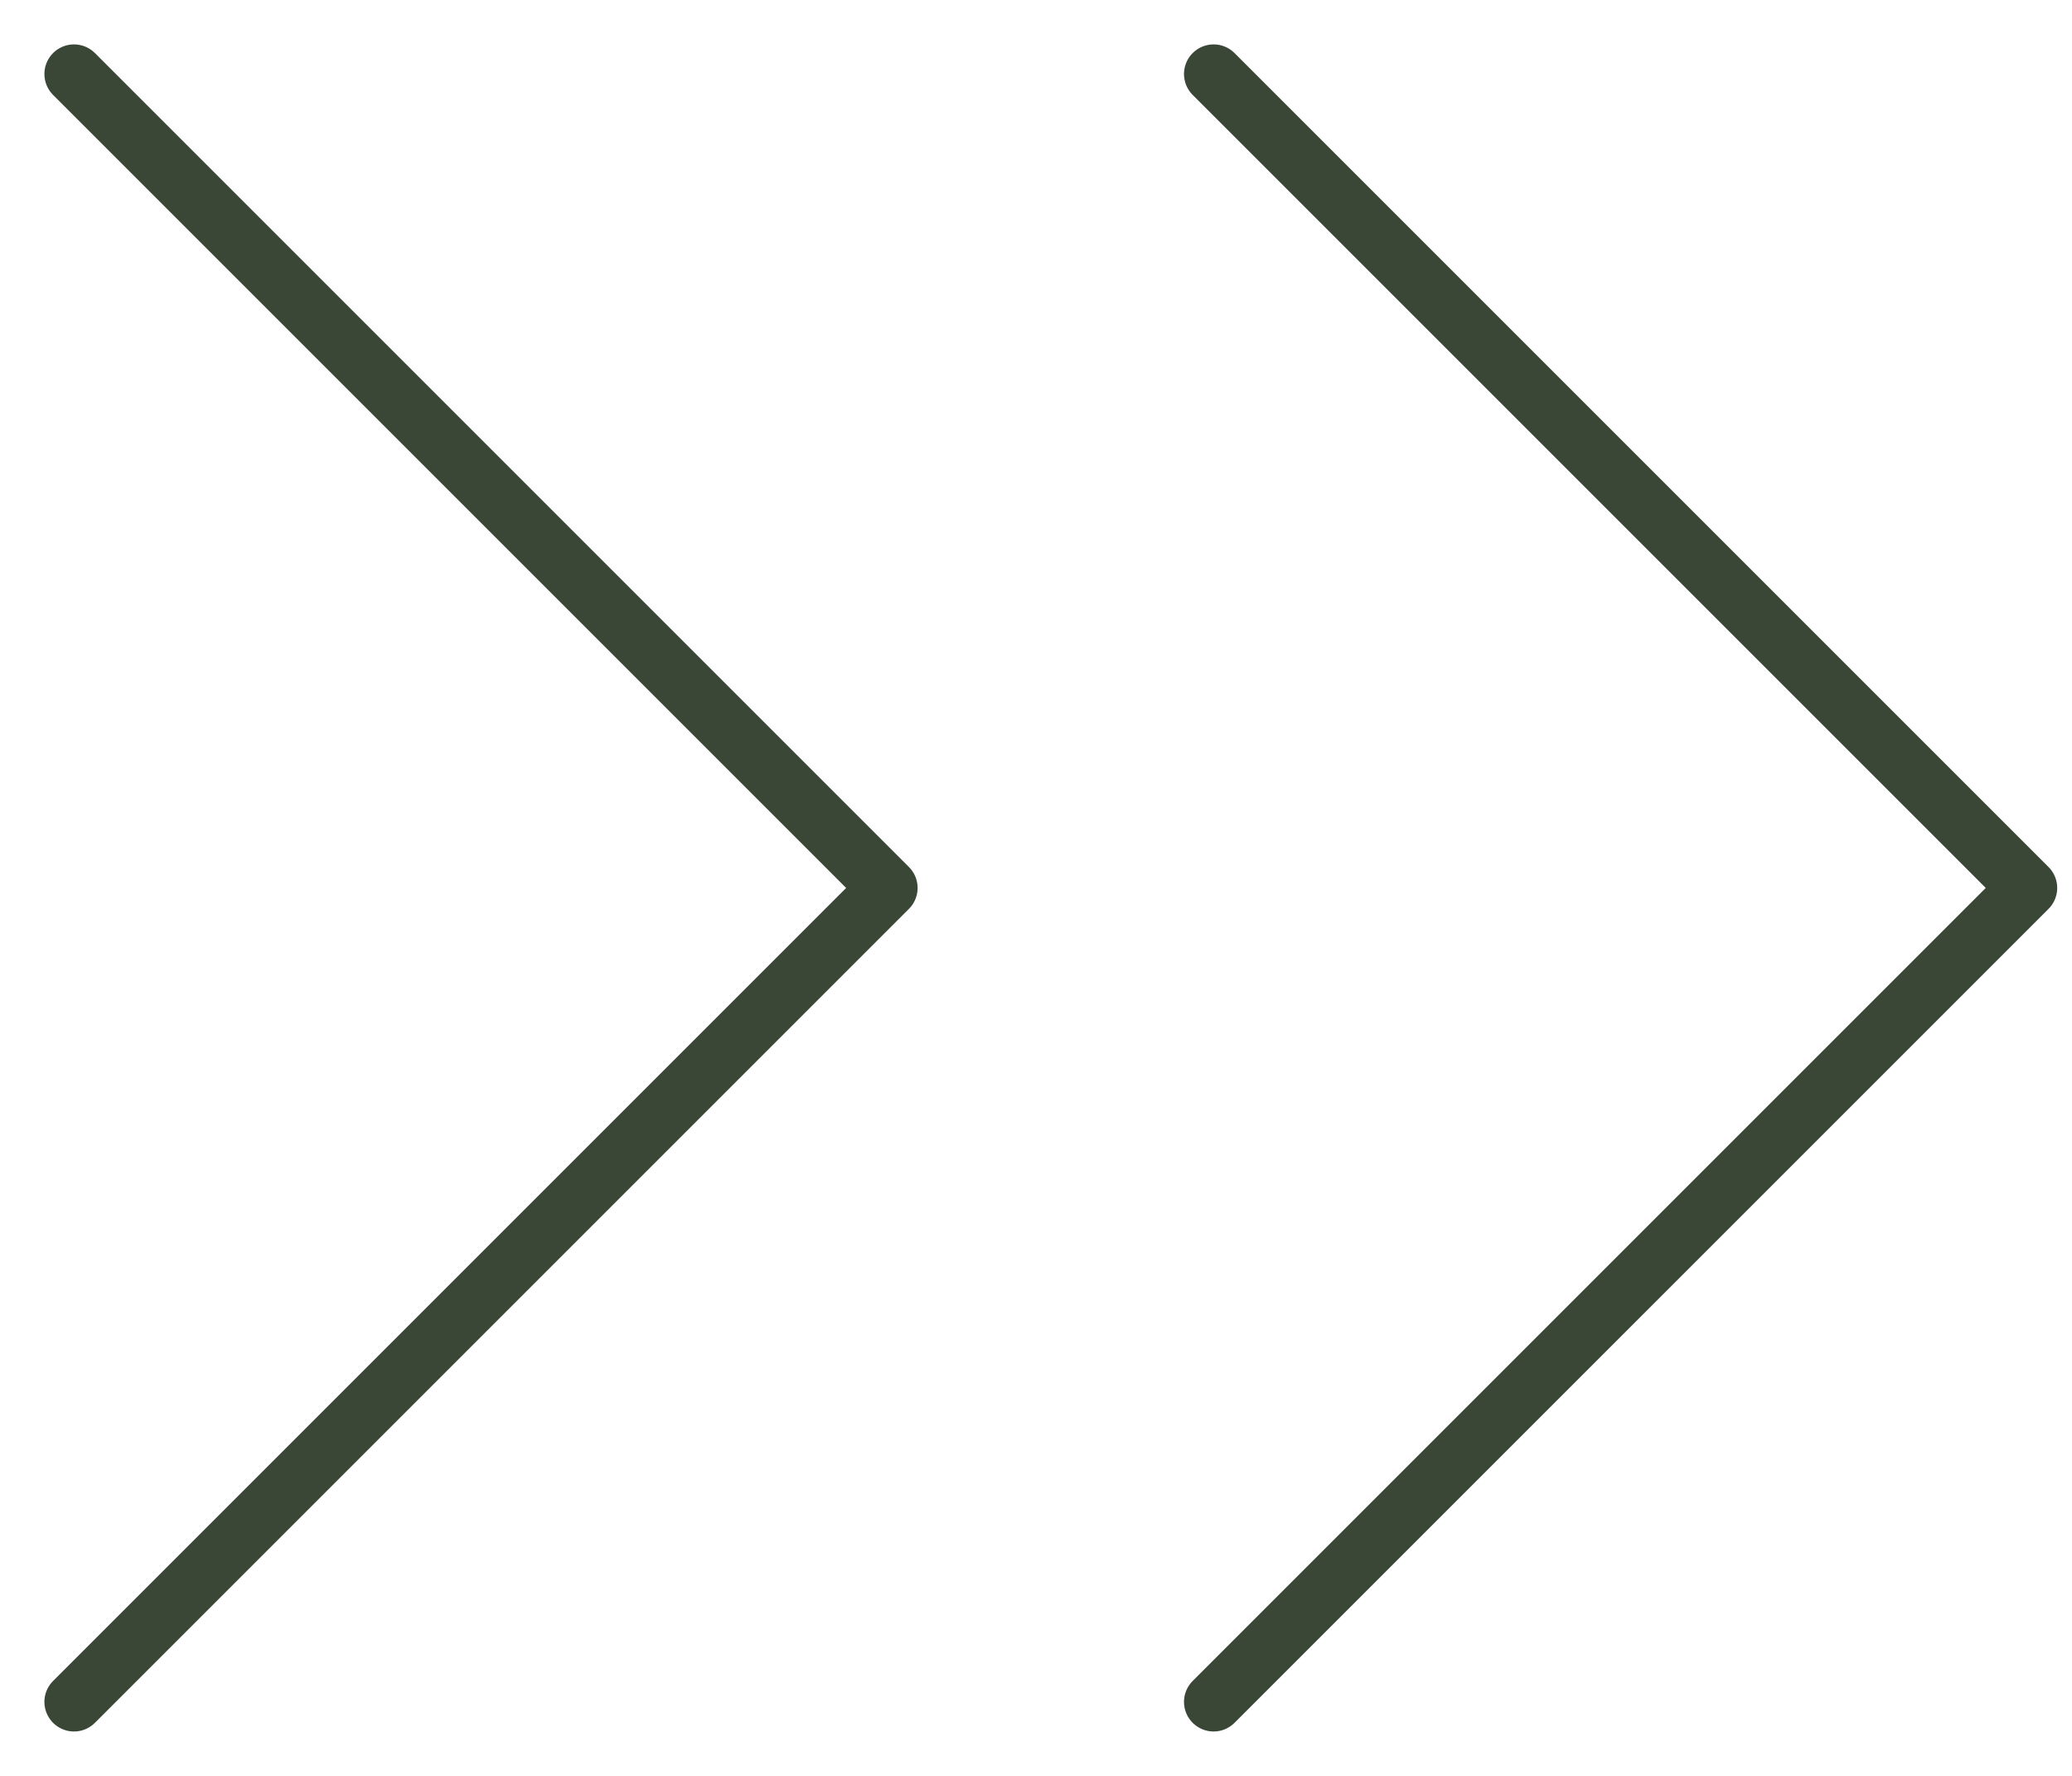 <svg width="28" height="24" viewBox="0 0 28 24" fill="none" xmlns="http://www.w3.org/2000/svg">
<path d="M1 23L12 12L1 1" stroke="#3A4736" stroke-width="0.8" stroke-linecap="round" stroke-linejoin="round"/>
<path d="M16.4 23L27.4 12L16.4 1" stroke="#3A4736" stroke-width="0.8" stroke-linecap="round" stroke-linejoin="round"/>
</svg>
